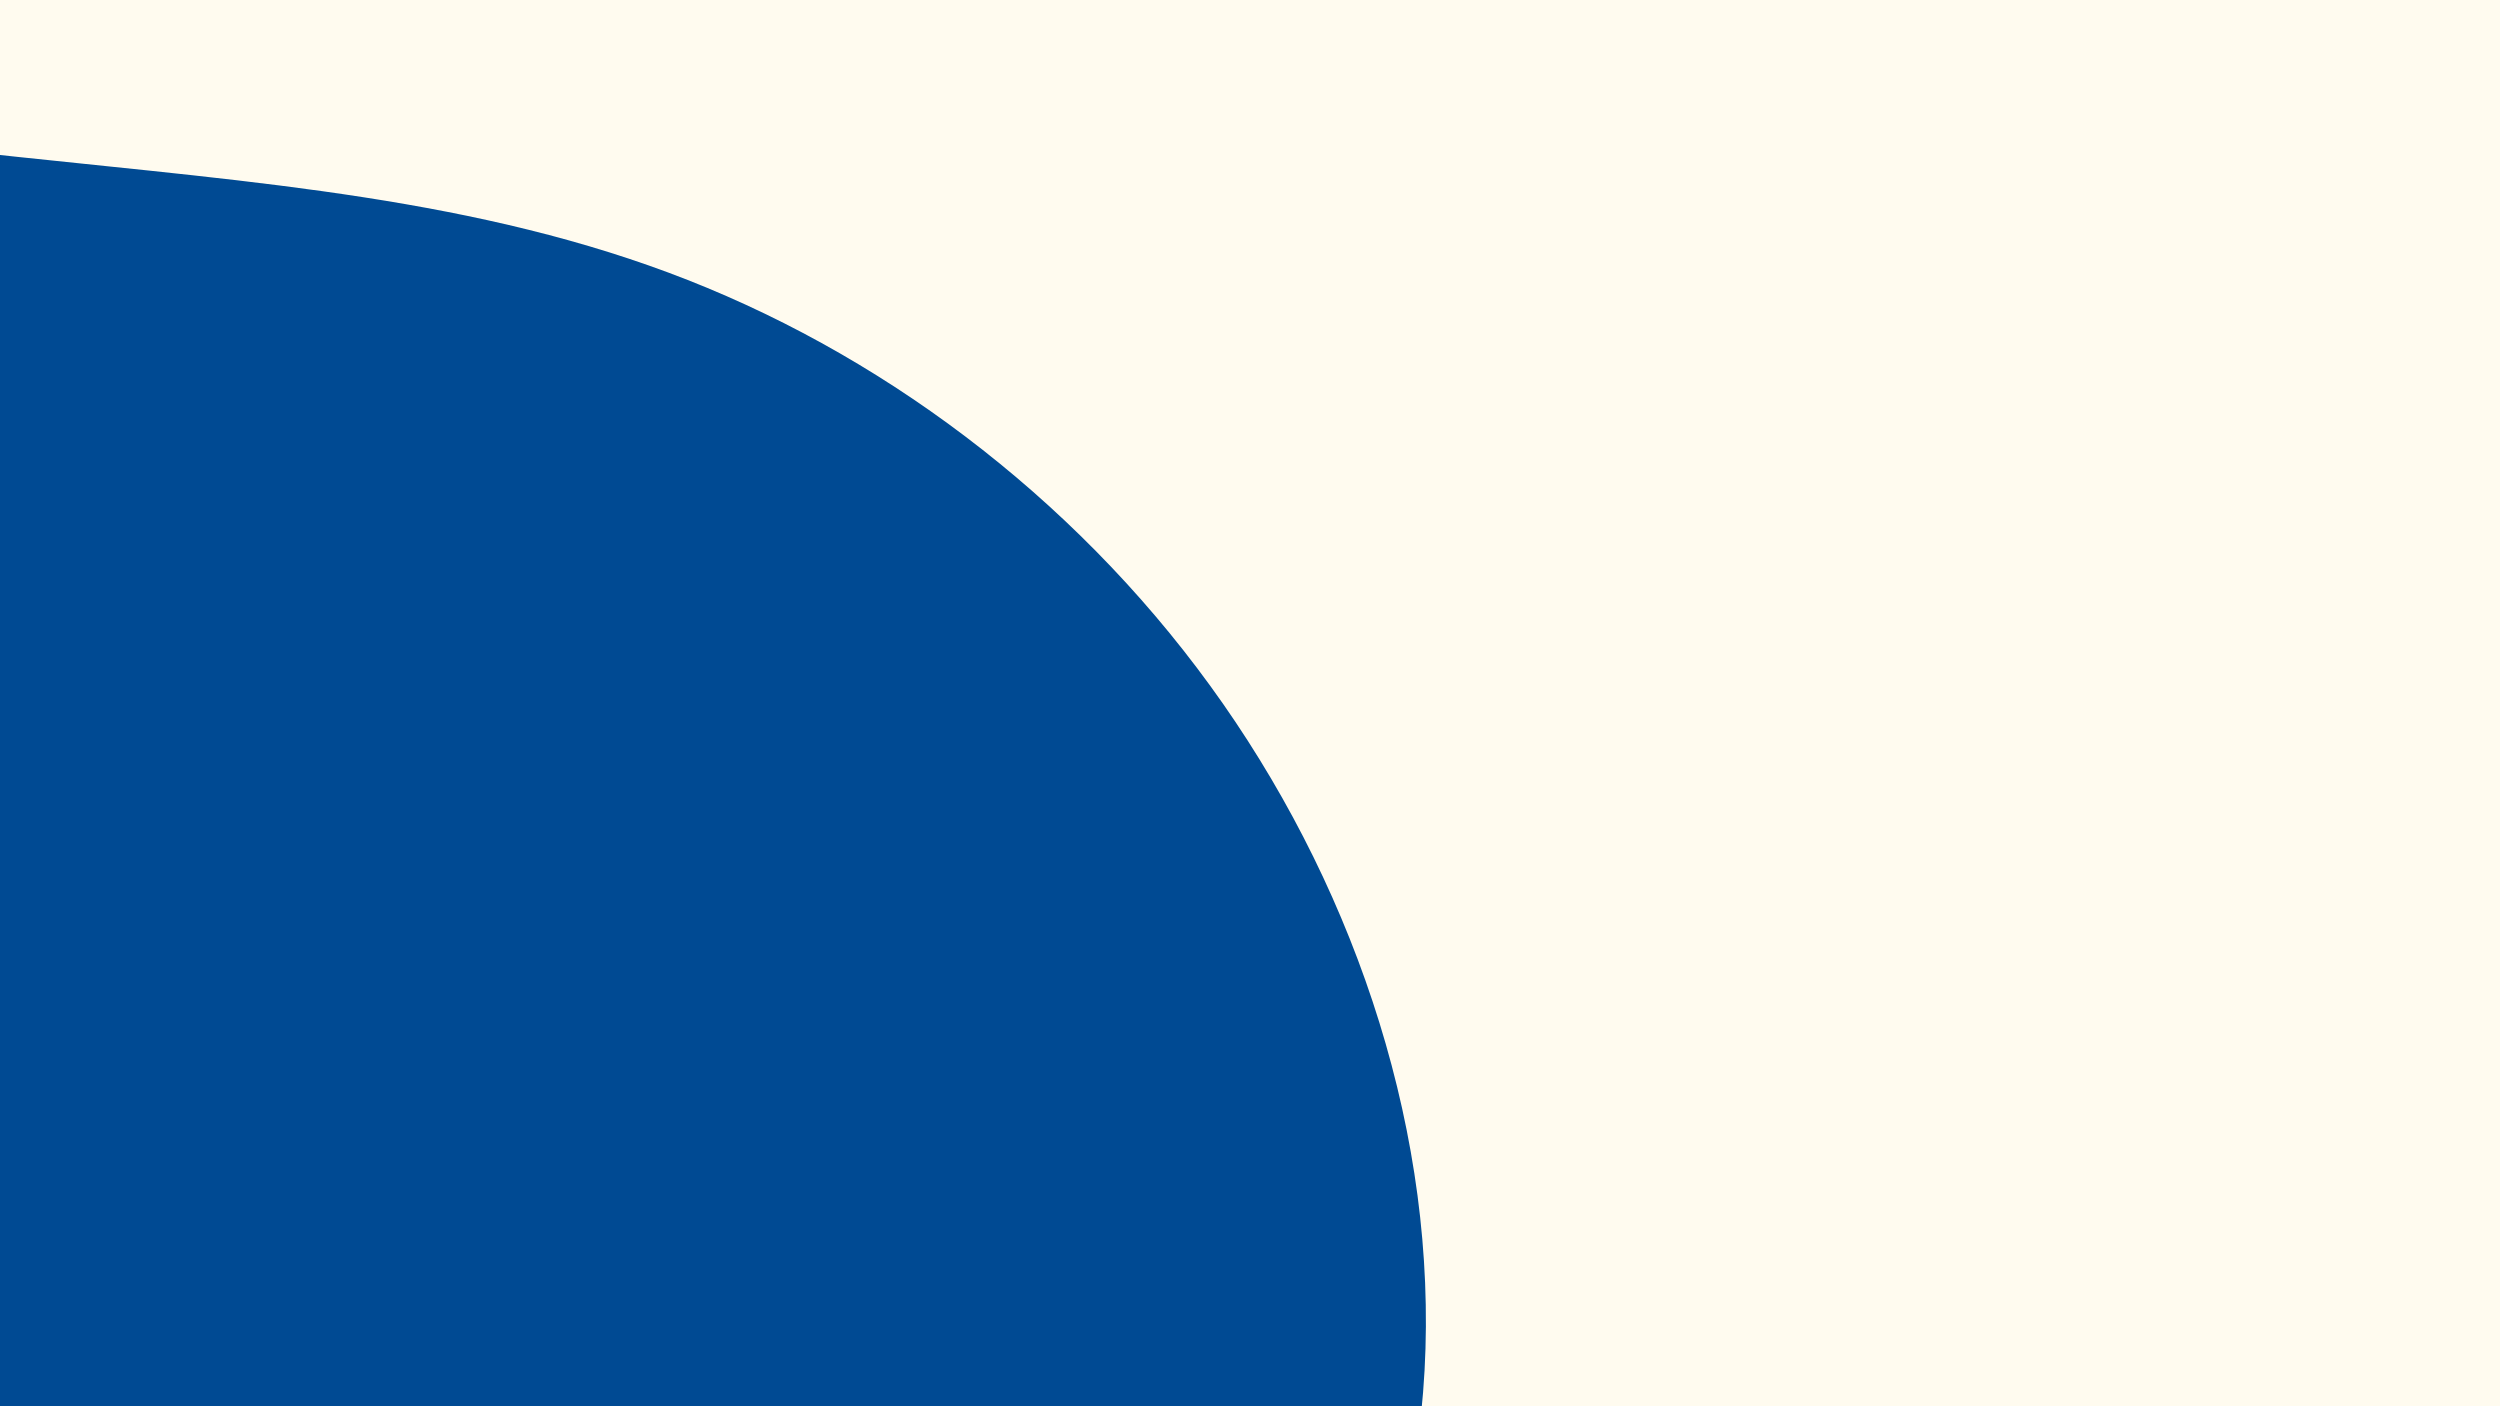 <svg id="visual" viewBox="0 0 960 540" width="960" height="540" xmlns="http://www.w3.org/2000/svg" xmlns:xlink="http://www.w3.org/1999/xlink" version="1.1"><rect x="0" y="0" width="960" height="540" fill="#FFFBEF"></rect><g transform="translate(12.332 529.032)"><path d="M251.8 -421.5C331.6 -390.1 405.3 -333.3 457.3 -258.8C509.3 -184.3 539.6 -92.2 534.7 -2.8C529.8 86.5 489.6 173 439.1 250.1C388.6 327.2 327.8 394.8 252.9 439.6C178 484.3 89 506.2 3.4 500.2C-82.2 494.3 -164.3 460.6 -248.5 421.2C-332.6 381.8 -418.8 336.7 -478.9 265.5C-539.1 194.3 -573.3 97.2 -554.9 10.6C-536.5 -75.9 -465.6 -151.9 -413 -236.2C-360.4 -320.5 -326.2 -413.1 -260.4 -452.6C-194.7 -492.2 -97.3 -478.6 -5.7 -468.8C86 -459 172 -452.9 251.8 -421.5" fill="#004A93"></path></g></svg>